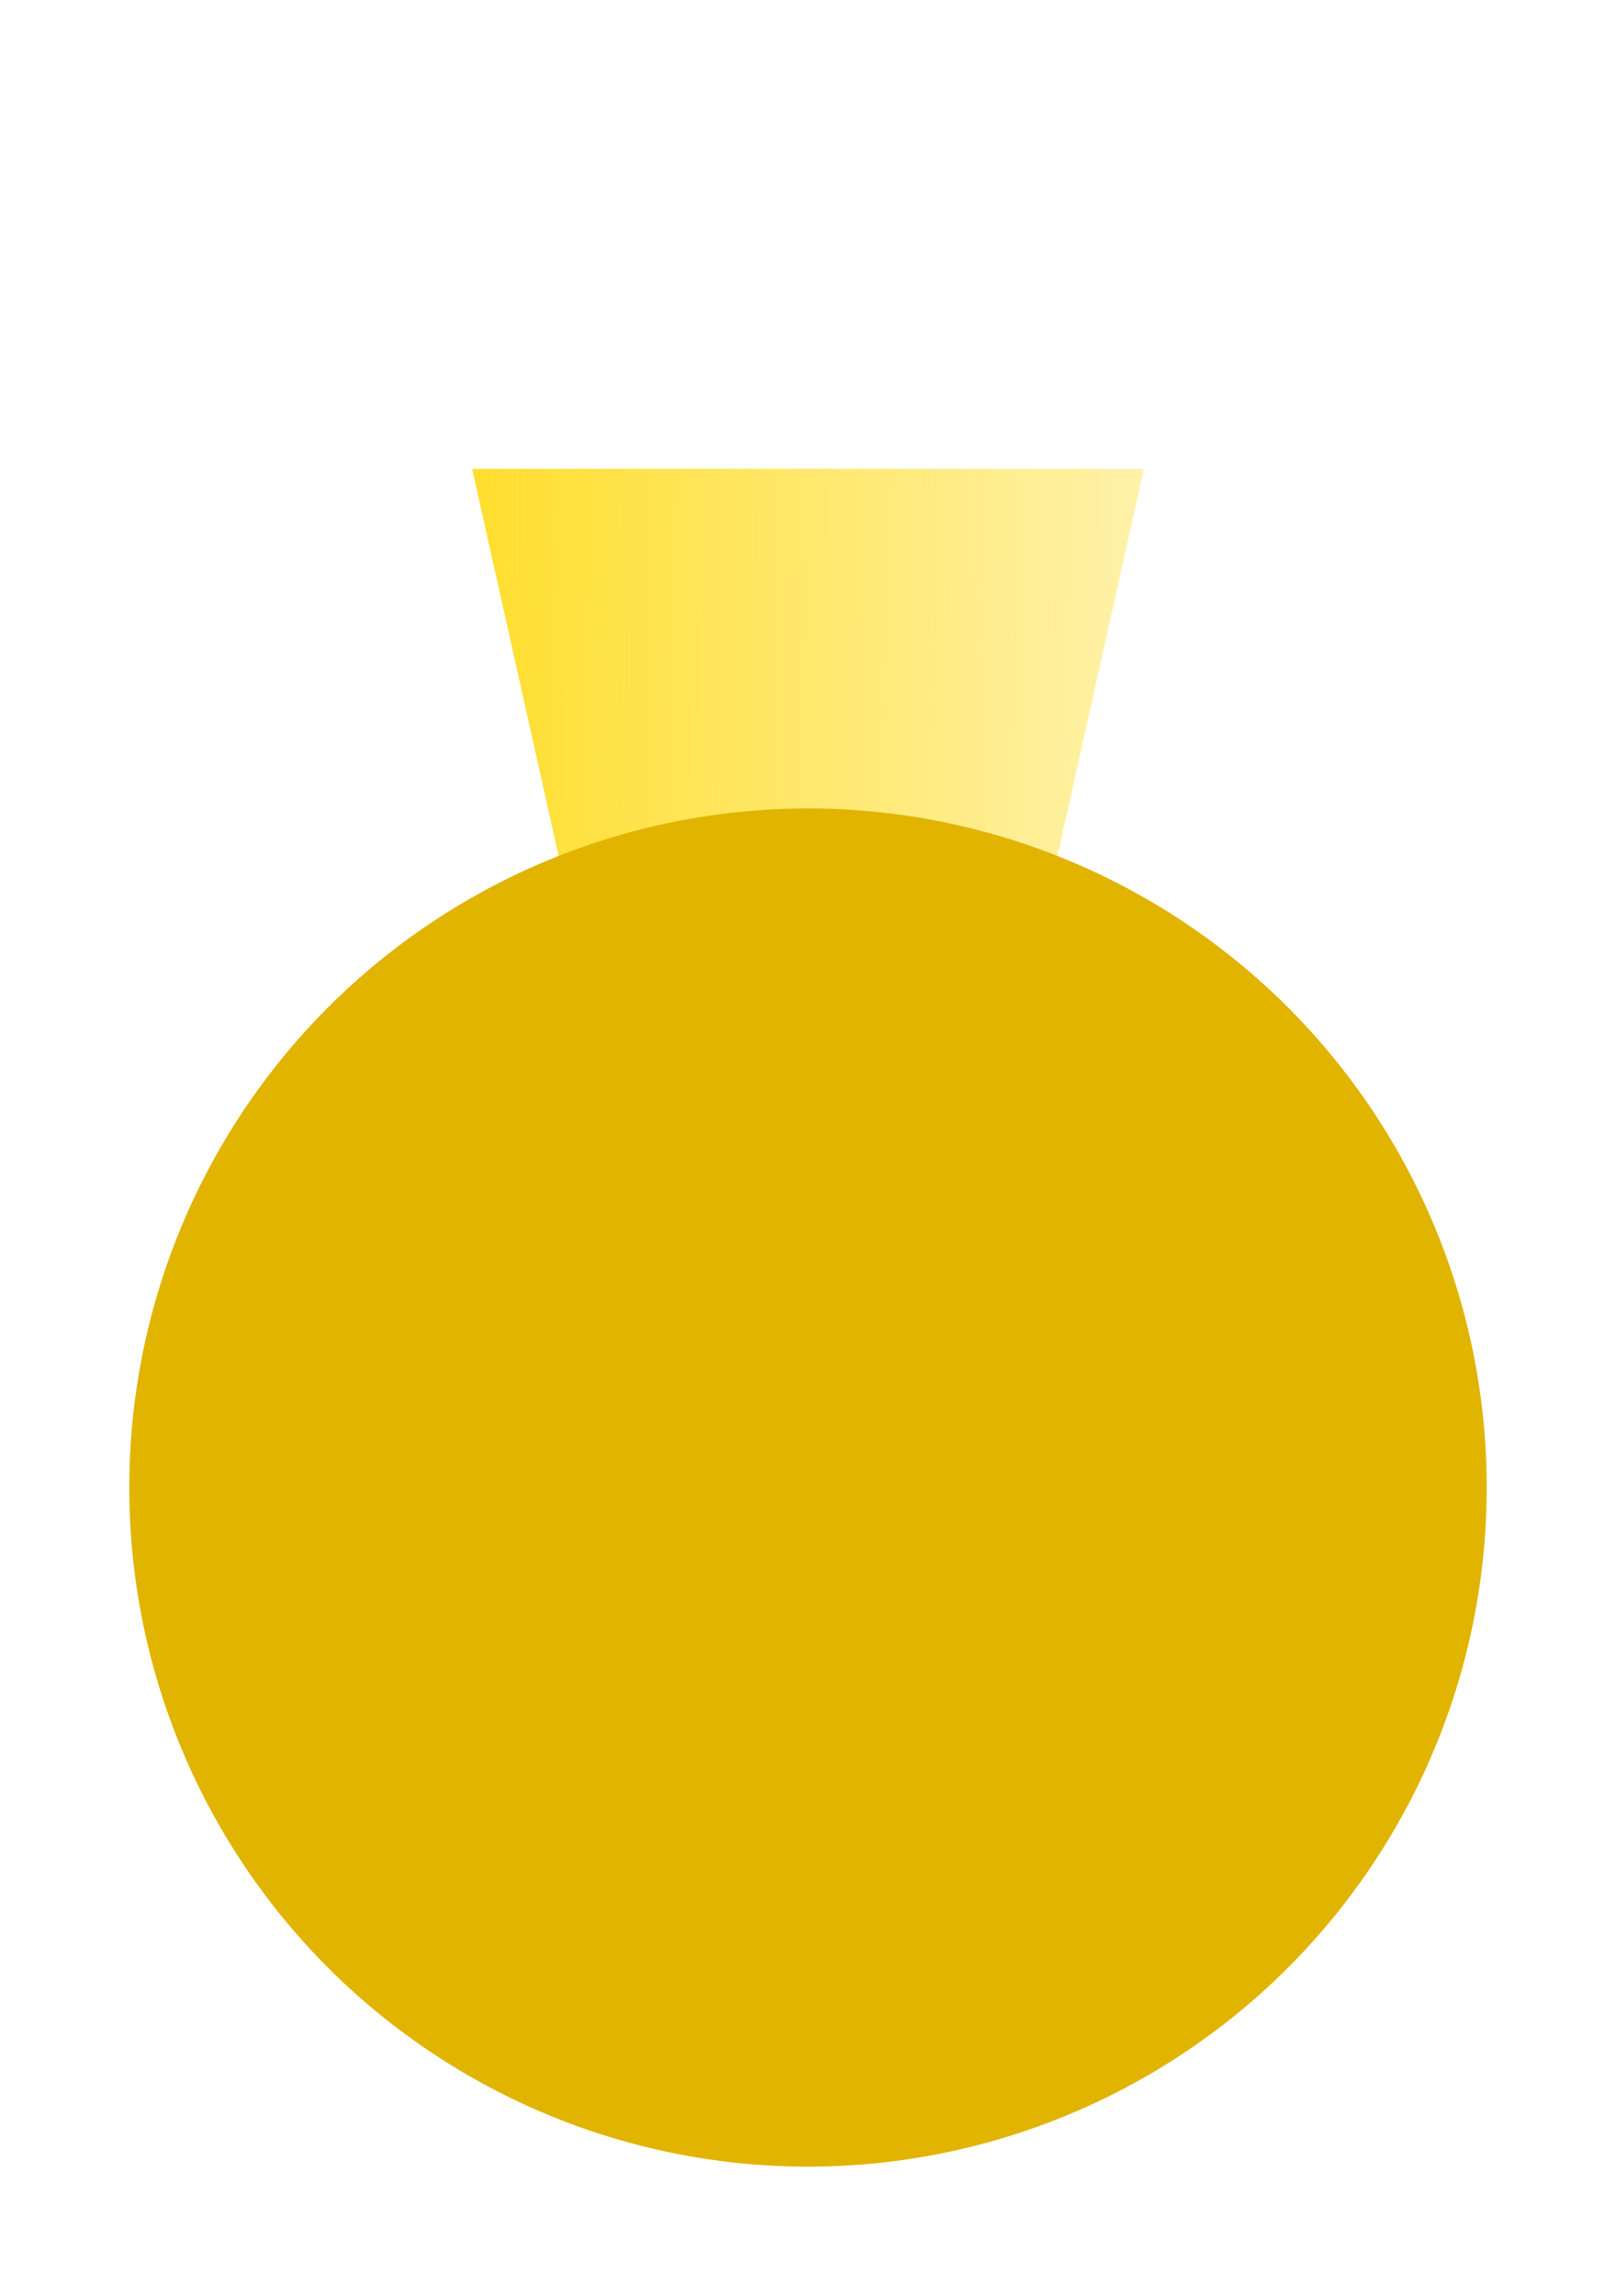 <svg width="50" height="71" viewBox="0 0 50 71" fill="none" xmlns="http://www.w3.org/2000/svg">
<g filter="url(#filter0_d_200_1254)">
<path d="M21 57L10.608 10.5L31.392 10.5L21 57Z" fill="url(#paint0_linear_200_1254)"/>
<circle cx="21" cy="42" r="21" fill="#E1B400"/>
</g>
<defs>
<filter id="filter0_d_200_1254" x="0" y="10.5" width="50" height="60.5" filterUnits="userSpaceOnUse" color-interpolation-filters="sRGB">
<feFlood flood-opacity="0" result="BackgroundImageFix"/>
<feColorMatrix in="SourceAlpha" type="matrix" values="0 0 0 0 0 0 0 0 0 0 0 0 0 0 0 0 0 0 127 0" result="hardAlpha"/>
<feOffset dx="4" dy="4"/>
<feGaussianBlur stdDeviation="2"/>
<feComposite in2="hardAlpha" operator="out"/>
<feColorMatrix type="matrix" values="0 0 0 0 1 0 0 0 0 0.843 0 0 0 0 0 0 0 0 0.25 0"/>
<feBlend mode="normal" in2="BackgroundImageFix" result="effect1_dropShadow_200_1254"/>
<feBlend mode="normal" in="SourceGraphic" in2="effect1_dropShadow_200_1254" result="shape"/>
</filter>
<linearGradient id="paint0_linear_200_1254" x1="3" y1="16.5" x2="45.5" y2="17" gradientUnits="userSpaceOnUse">
<stop stop-color="#FFD700"/>
<stop offset="1" stop-color="#FFD700" stop-opacity="0"/>
</linearGradient>
</defs>
</svg>
